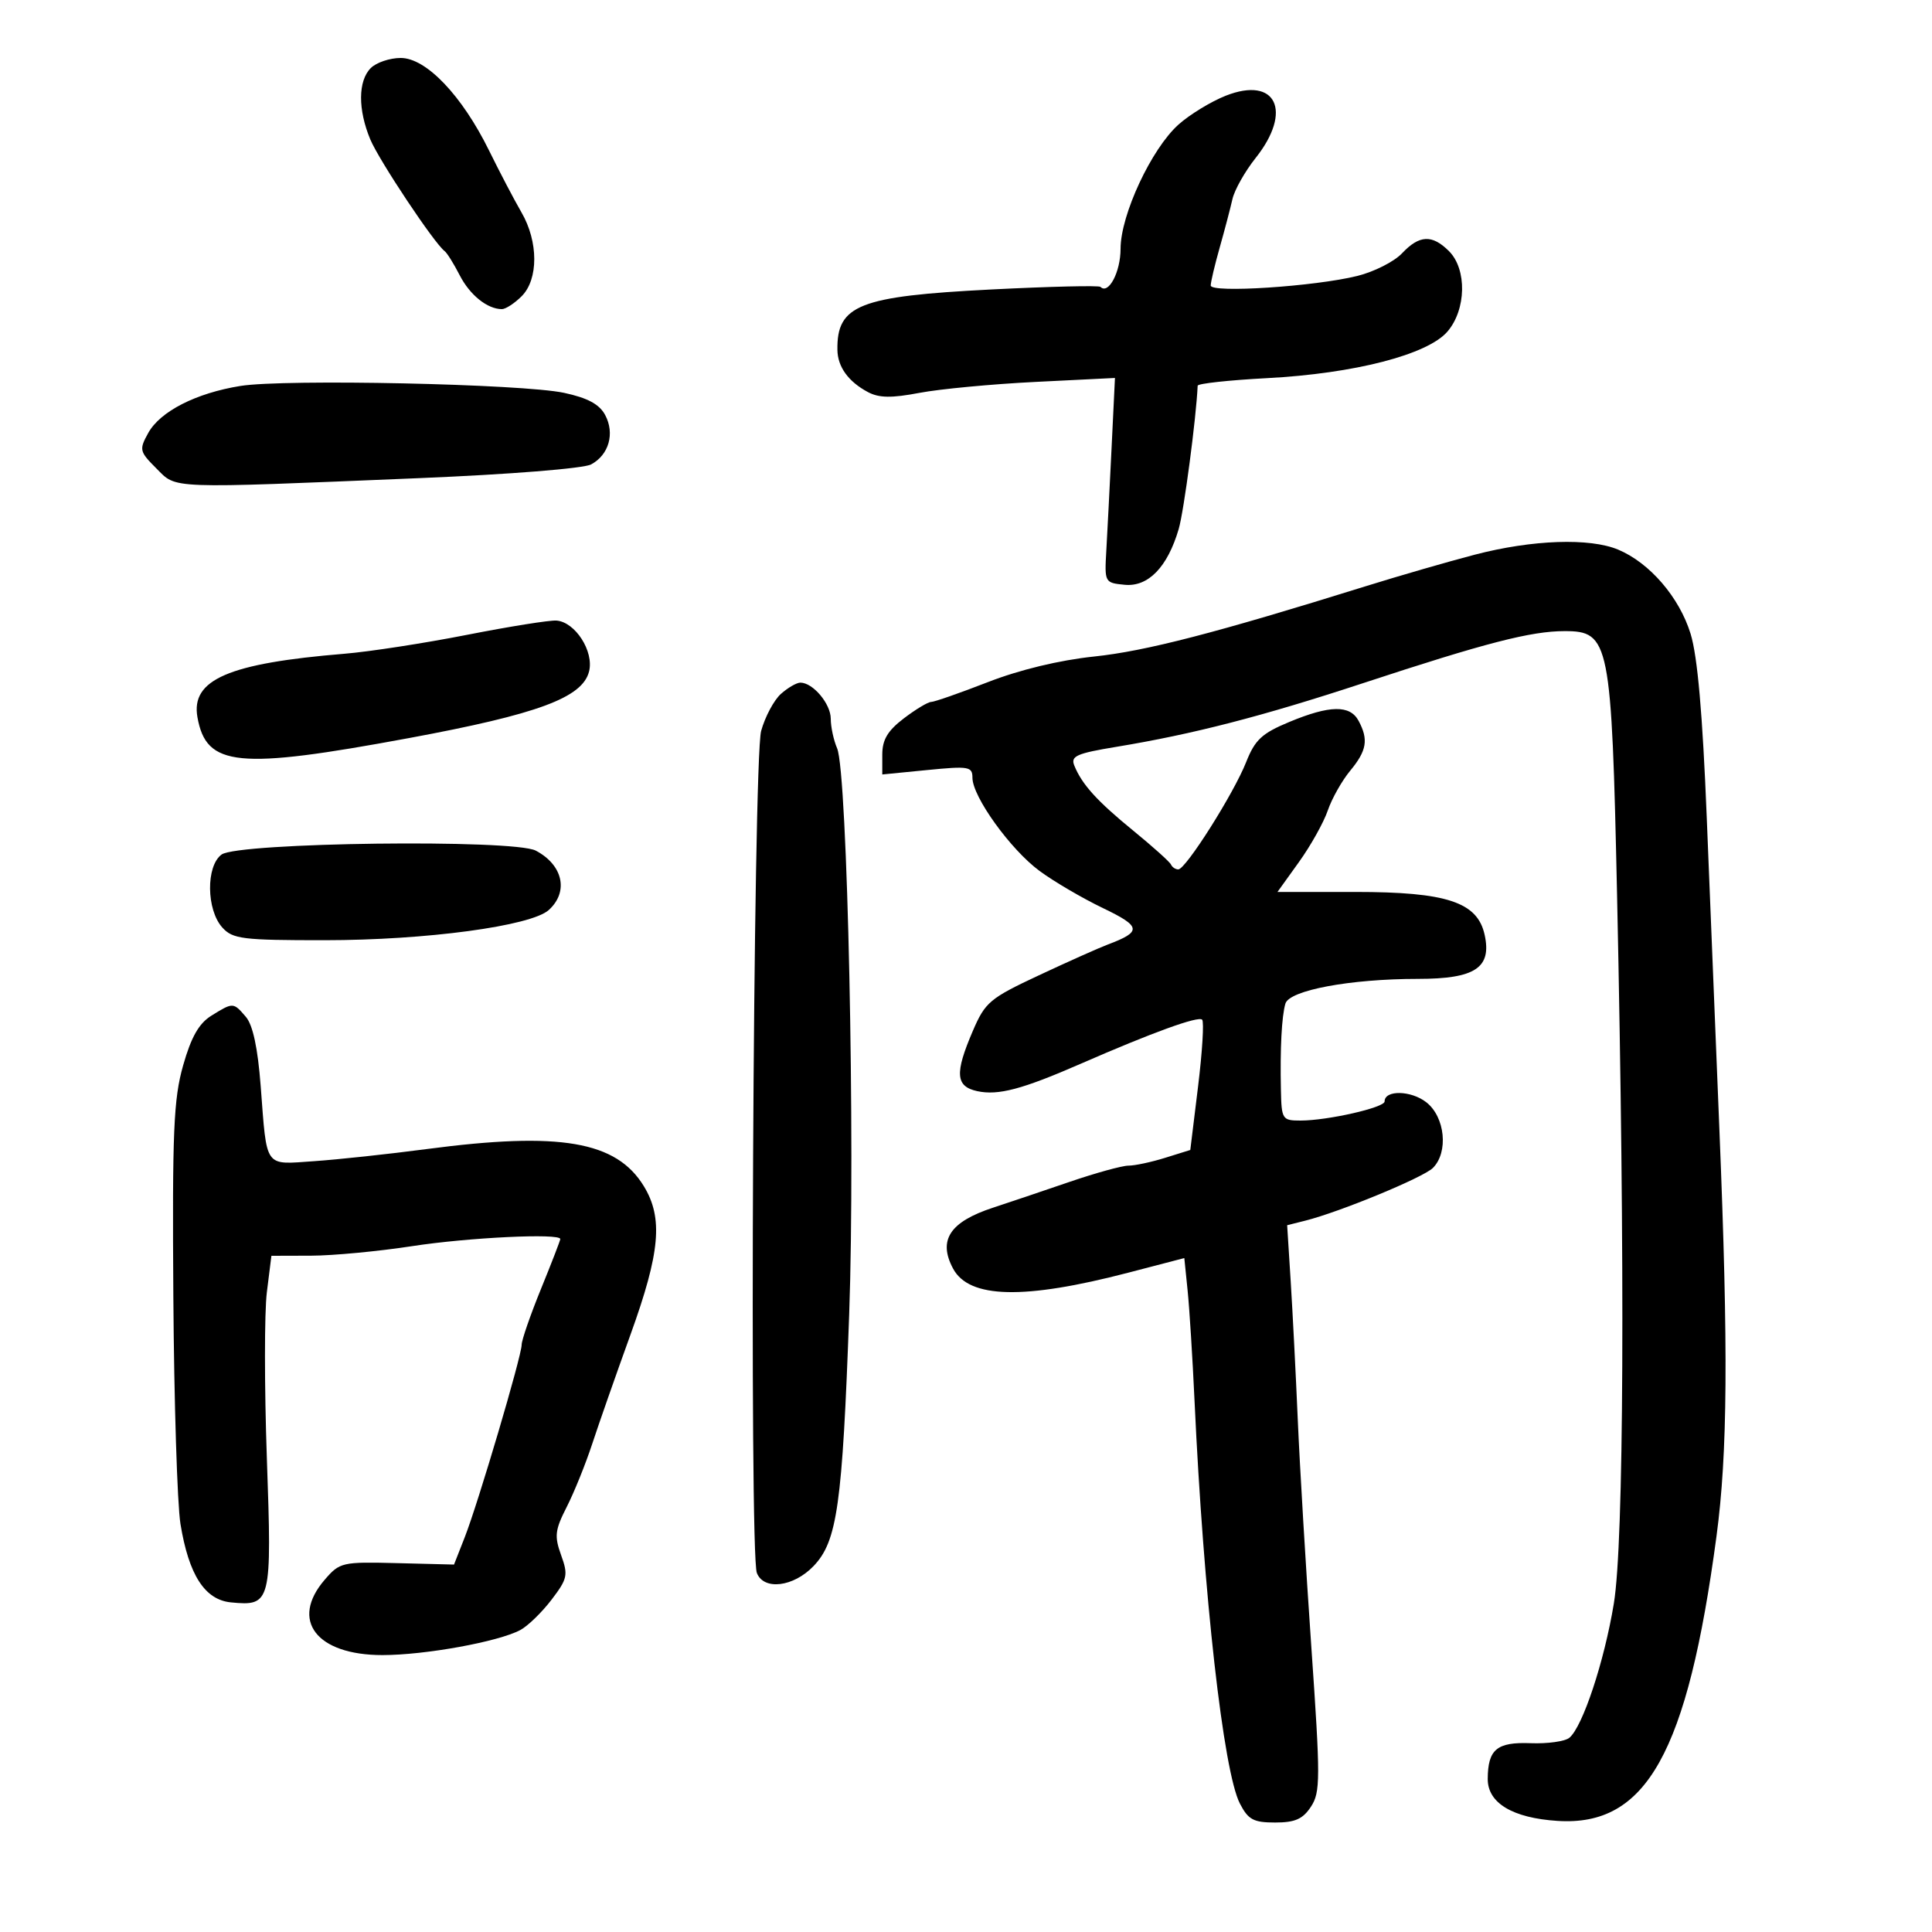 <svg xmlns="http://www.w3.org/2000/svg" width="300" height="300" viewBox="0 0 300 300" version="1.1">
	<path d="M 57.571 10.571 C 55.590 12.553, 55.562 17.015, 57.501 21.656 C 58.866 24.923, 67.441 37.801, 69.050 39 C 69.419 39.275, 70.463 40.949, 71.371 42.720 C 72.953 45.809, 75.677 48, 77.934 48 C 78.520 48, 79.900 47.100, 81 46 C 83.623 43.377, 83.613 37.524, 80.977 32.984 C 79.864 31.068, 77.599 26.746, 75.944 23.380 C 71.736 14.827, 66.178 9, 62.225 9 C 60.530 9, 58.436 9.707, 57.571 10.571 M 190.342 14.860 C 188.055 15.762, 184.757 17.773, 183.012 19.329 C 178.799 23.086, 174.002 33.360, 174.001 38.628 C 174 42.241, 172.126 45.793, 170.879 44.546 C 170.639 44.306, 162.985 44.489, 153.870 44.952 C 133.408 45.992, 129.930 47.361, 130.032 54.332 C 130.070 56.965, 131.734 59.265, 134.772 60.883 C 136.493 61.800, 138.430 61.830, 142.772 61.004 C 145.922 60.404, 154.042 59.638, 160.815 59.302 L 173.130 58.690 172.603 69.595 C 172.313 75.593, 171.947 82.750, 171.788 85.500 C 171.503 90.443, 171.536 90.503, 174.634 90.805 C 178.295 91.161, 181.302 88.056, 183.032 82.134 C 183.839 79.370, 185.748 64.931, 185.973 59.892 C 185.988 59.557, 190.838 59.029, 196.750 58.718 C 210.298 58.006, 221.662 55.075, 224.750 51.496 C 227.686 48.093, 227.812 41.812, 225 39 C 222.383 36.383, 220.400 36.474, 217.702 39.337 C 216.491 40.623, 213.371 42.202, 210.769 42.847 C 204.146 44.488, 188 45.541, 188 44.331 C 188 43.799, 188.628 41.144, 189.396 38.432 C 190.164 35.719, 191.053 32.337, 191.373 30.916 C 191.693 29.495, 193.315 26.620, 194.977 24.528 C 200.768 17.242, 198.149 11.781, 190.342 14.860 M 37.325 59.931 C 30.444 61.038, 24.869 63.883, 23.019 67.232 C 21.586 69.826, 21.649 70.104, 24.276 72.732 C 27.488 75.945, 25.675 75.878, 65.106 74.244 C 79.175 73.661, 90.602 72.748, 91.789 72.113 C 94.553 70.634, 95.498 67.299, 93.964 64.434 C 93.075 62.772, 91.254 61.790, 87.609 61.004 C 81.149 59.612, 44.211 58.823, 37.325 59.931 M 229 86.132 C 224.875 87.208, 217.225 89.421, 212 91.049 C 188.742 98.300, 177.914 101.102, 169.896 101.944 C 164.513 102.510, 158.335 103.998, 153.396 105.920 C 149.053 107.609, 145.092 108.993, 144.594 108.995 C 144.096 108.998, 142.184 110.148, 140.344 111.551 C 137.829 113.470, 137 114.864, 137 117.180 L 137 120.258 144 119.569 C 150.440 118.934, 151 119.030, 151 120.768 C 151 123.709, 156.913 131.919, 161.423 135.241 C 163.665 136.892, 168.087 139.484, 171.248 141.001 C 177.242 143.876, 177.346 144.660, 172 146.673 C 170.625 147.191, 165.815 149.340, 161.312 151.449 C 153.683 155.022, 152.984 155.611, 151.062 160.077 C 148.226 166.671, 148.375 168.706, 151.750 169.434 C 155.001 170.135, 158.716 169.152, 167.800 165.186 C 178.923 160.329, 186.068 157.735, 186.669 158.335 C 186.981 158.648, 186.695 163.328, 186.032 168.735 L 184.828 178.567 180.930 179.783 C 178.786 180.453, 176.221 181, 175.231 181 C 174.240 181, 170.071 182.152, 165.965 183.560 C 161.859 184.968, 156.572 186.751, 154.216 187.522 C 147.488 189.725, 145.624 192.560, 147.992 196.986 C 150.487 201.646, 158.995 201.845, 175.200 197.621 L 183.900 195.353 184.416 200.426 C 184.699 203.217, 185.181 210.900, 185.486 217.500 C 186.884 247.714, 189.967 275.102, 192.530 280.057 C 193.824 282.561, 194.641 283, 198.003 283 C 201.095 283, 202.304 282.466, 203.563 280.543 C 205.039 278.292, 205.044 276.225, 203.627 255.793 C 202.776 243.532, 201.828 227.650, 201.520 220.500 C 201.212 213.350, 200.714 203.619, 200.414 198.875 L 199.869 190.250 202.669 189.547 C 208.048 188.197, 221.017 182.840, 222.502 181.355 C 224.940 178.917, 224.397 173.457, 221.488 171.169 C 219.119 169.306, 215 169.220, 215 171.034 C 215 171.986, 206.141 174, 201.951 174 C 199.111 174, 198.996 173.821, 198.899 169.250 C 198.761 162.789, 199.018 157.831, 199.594 155.846 C 200.197 153.767, 209.651 152, 220.177 152 C 229.061 152, 231.660 150.281, 230.533 145.152 C 229.419 140.077, 224.653 138.500, 210.433 138.500 L 198.366 138.500 201.696 133.863 C 203.527 131.313, 205.541 127.713, 206.172 125.863 C 206.803 124.013, 208.373 121.228, 209.660 119.673 C 212.235 116.562, 212.524 114.848, 210.965 111.934 C 209.628 109.437, 206.501 109.487, 200.200 112.106 C 195.937 113.877, 194.873 114.869, 193.495 118.356 C 191.572 123.224, 184.122 135, 182.966 135 C 182.526 135, 182.017 134.662, 181.833 134.250 C 181.650 133.838, 179.025 131.479, 176 129.008 C 170.328 124.375, 168.003 121.808, 166.812 118.862 C 166.224 117.409, 167.175 116.986, 173.312 115.974 C 185.267 114.002, 196 111.232, 211.718 106.060 C 230.681 99.821, 237.737 98, 242.945 98 C 249.934 98, 250.244 99.558, 251.097 139 C 252.353 197.004, 252.159 239.488, 250.595 249 C 249.119 257.979, 245.758 268.126, 243.691 269.841 C 243.013 270.404, 240.313 270.783, 237.693 270.682 C 232.430 270.481, 231.041 271.635, 231.015 276.227 C 230.994 279.970, 234.876 282.303, 241.872 282.750 C 255.653 283.632, 262.024 272.217, 266.534 238.564 C 268.266 225.642, 268.382 209.563, 266.990 175.500 C 266.428 161.750, 265.544 139.925, 265.025 127 C 264.377 110.857, 263.591 101.907, 262.513 98.411 C 260.768 92.751, 256.172 87.407, 251.282 85.352 C 246.850 83.490, 237.938 83.802, 229 86.132 M 72.500 98.581 C 65.900 99.877, 57.350 101.197, 53.500 101.513 C 35.496 102.991, 29.614 105.531, 30.660 111.377 C 32.036 119.067, 36.879 119.543, 63.500 114.609 C 83.540 110.894, 90.448 108.337, 91.472 104.256 C 92.253 101.145, 89.316 96.574, 86.400 96.361 C 85.355 96.285, 79.100 97.284, 72.500 98.581 M 121.258 107.750 C 120.179 108.713, 118.798 111.300, 118.189 113.500 C 116.954 117.969, 116.326 241.214, 117.524 244.250 C 118.606 246.994, 123.212 246.432, 126.332 243.175 C 130.004 239.342, 130.800 233.714, 131.863 204.034 C 132.821 177.280, 131.597 119.945, 129.988 116.203 C 129.445 114.940, 129 112.872, 129 111.608 C 129 109.286, 126.236 106, 124.282 106 C 123.699 106, 122.338 106.787, 121.258 107.750 M 34.408 132.691 C 31.966 134.477, 32.037 141.279, 34.528 144.031 C 36.141 145.813, 37.650 146, 50.405 145.996 C 66.161 145.991, 82.464 143.795, 85.214 141.306 C 88.339 138.479, 87.426 134.314, 83.194 132.085 C 79.764 130.278, 36.982 130.809, 34.408 132.691 M 32.830 157.709 C 30.888 158.915, 29.692 161.017, 28.437 165.433 C 26.955 170.648, 26.741 175.684, 26.916 201.297 C 27.028 217.685, 27.526 233.590, 28.023 236.641 C 29.311 244.554, 31.802 248.423, 35.864 248.818 C 42.102 249.426, 42.229 248.917, 41.439 226.477 C 41.049 215.392, 41.048 203.775, 41.437 200.661 L 42.144 195 48.322 194.982 C 51.720 194.972, 58.775 194.305, 64 193.500 C 72.755 192.151, 87 191.467, 87 192.396 C 87 192.614, 85.652 196.102, 84.003 200.146 C 82.355 204.191, 81.005 208.089, 81.003 208.810 C 80.999 210.565, 74.244 233.408, 72.157 238.722 L 70.500 242.944 61.667 242.722 C 53.106 242.507, 52.759 242.587, 50.417 245.306 C 44.994 251.602, 49.134 257, 59.385 257 C 66.010 257, 77.391 254.931, 80.798 253.108 C 81.964 252.484, 84.140 250.371, 85.634 248.413 C 88.125 245.148, 88.248 244.575, 87.128 241.478 C 86.064 238.535, 86.175 237.578, 87.993 234.014 C 89.140 231.765, 90.923 227.355, 91.956 224.213 C 92.988 221.071, 95.671 213.413, 97.917 207.196 C 102.512 194.475, 102.990 189.136, 99.976 184.192 C 95.708 177.193, 86.959 175.695, 66.284 178.423 C 60.353 179.206, 52.476 180.053, 48.780 180.306 C 40.947 180.841, 41.468 181.573, 40.480 168.647 C 40.027 162.725, 39.265 159.165, 38.179 157.897 C 36.230 155.620, 36.200 155.619, 32.830 157.709" stroke="none" fill="black" fill-rule="evenodd"/>
</svg>